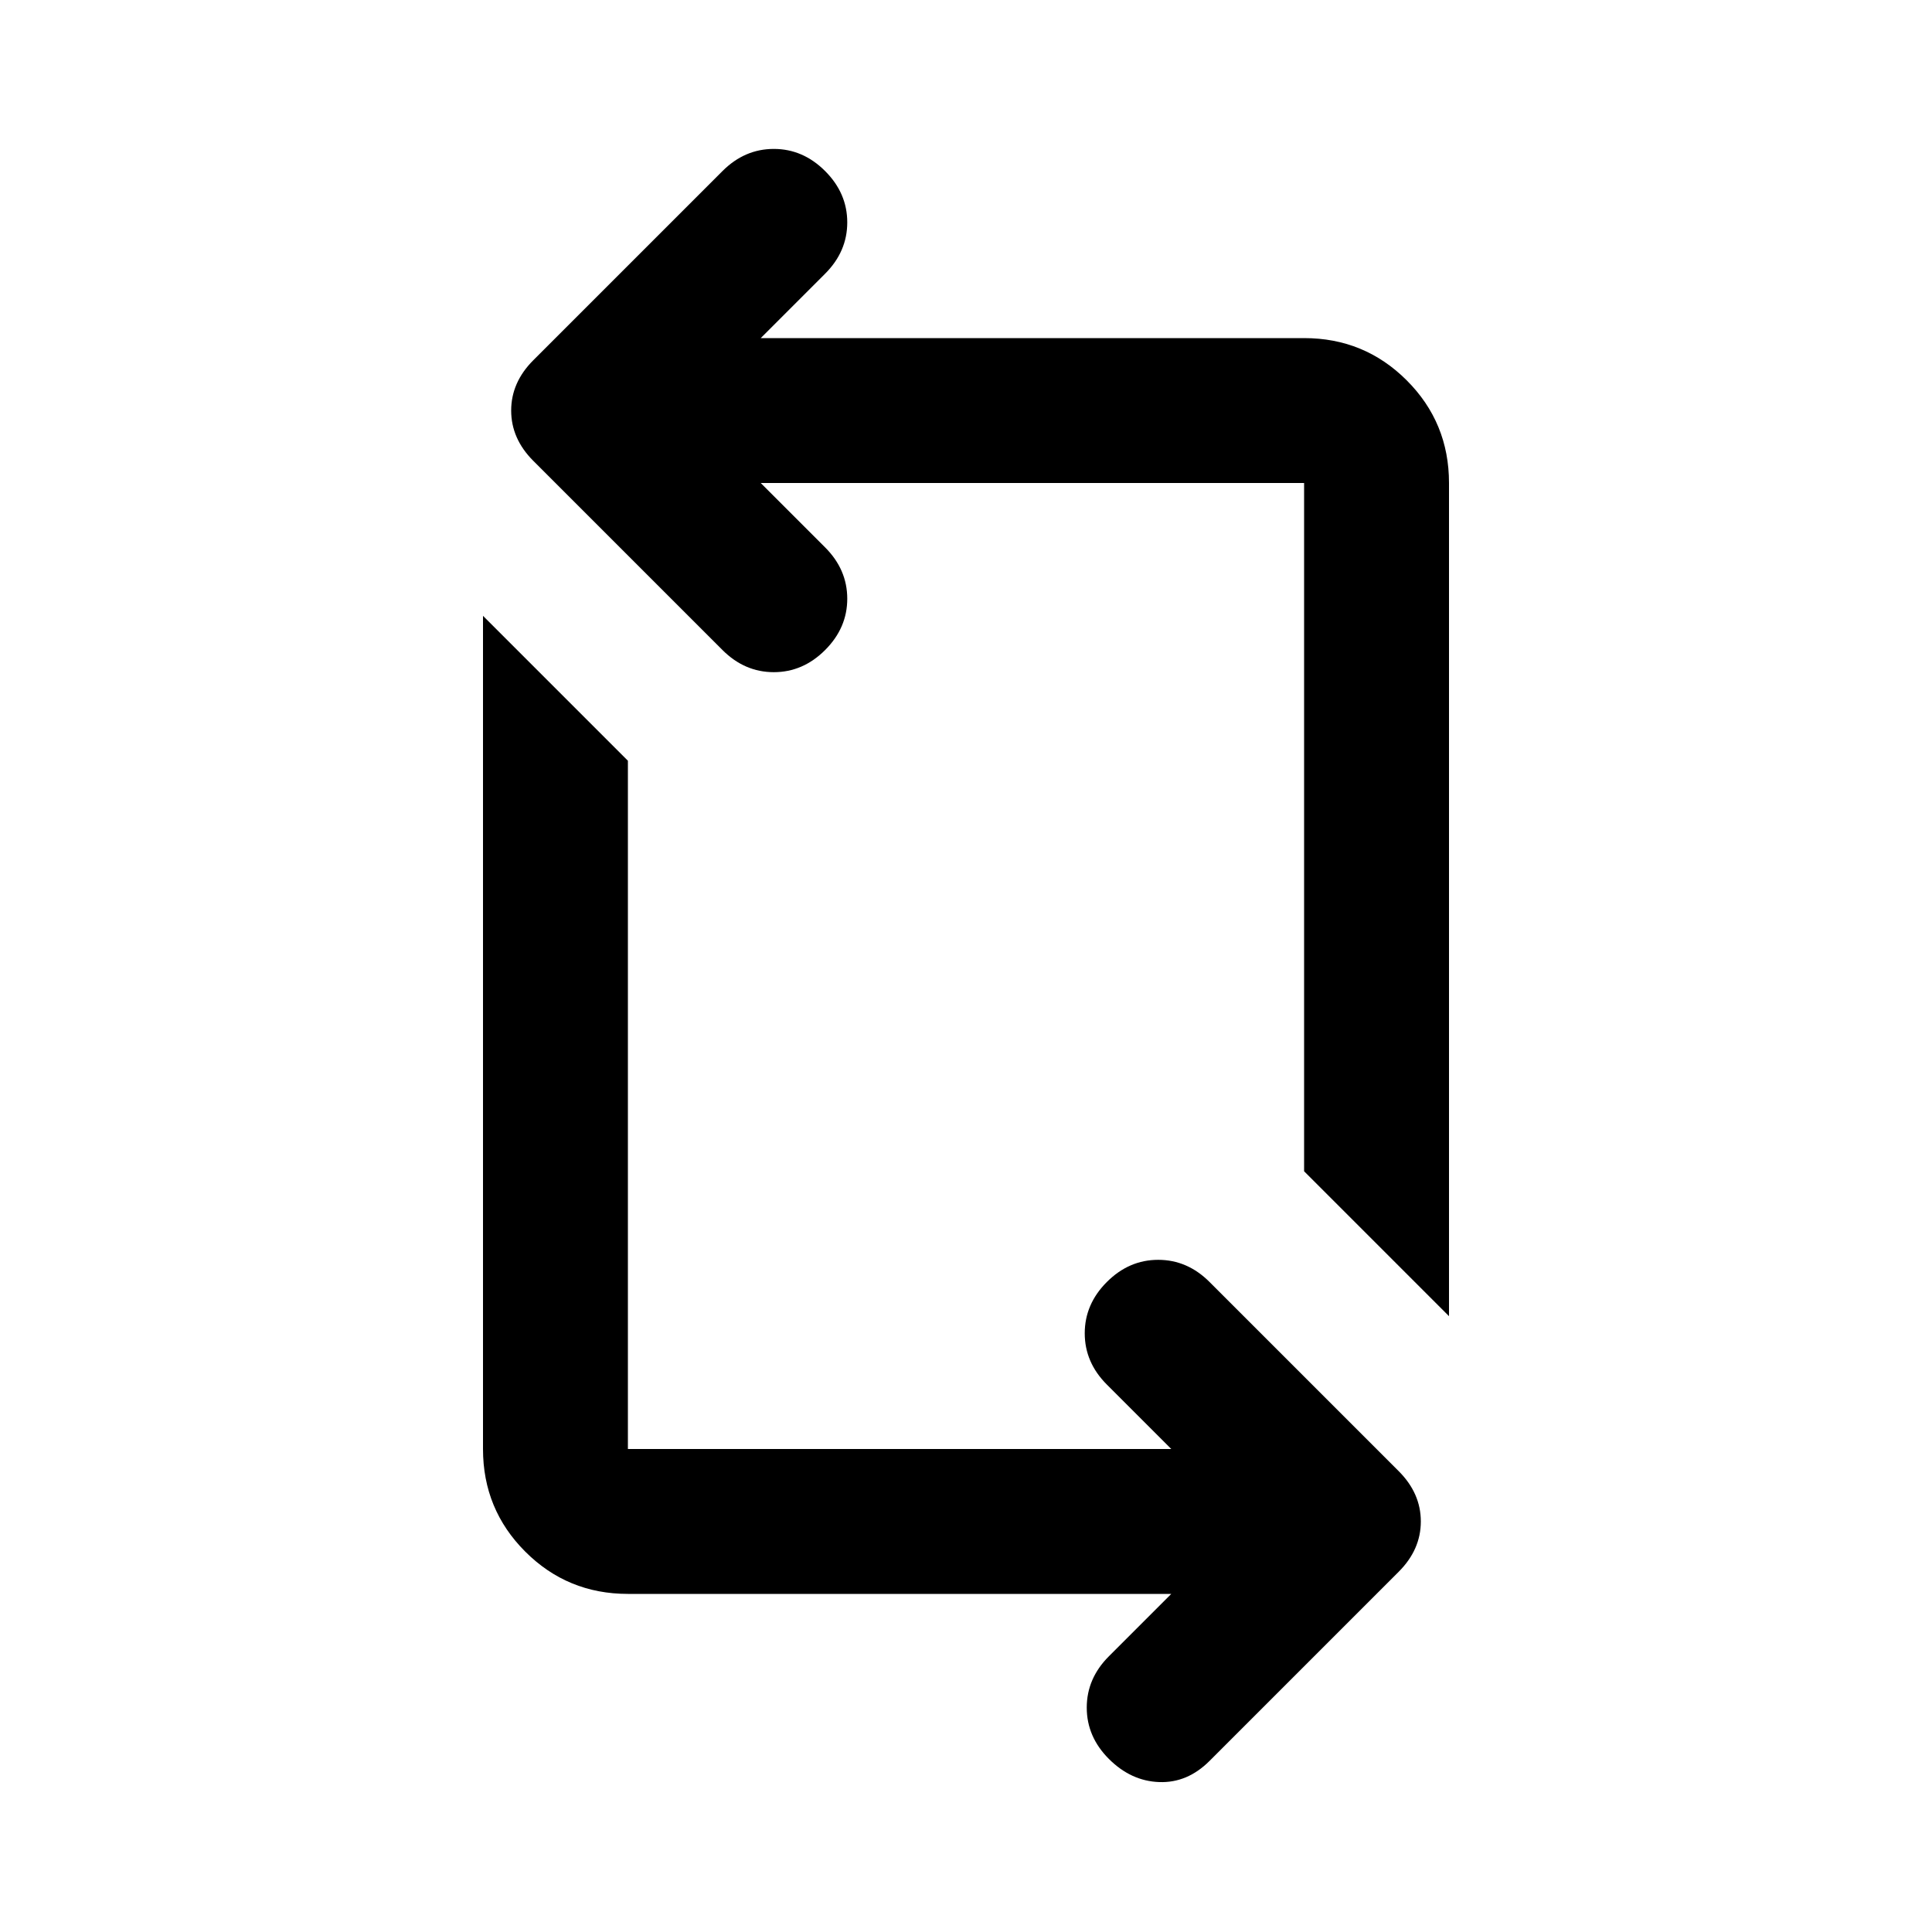 <svg xmlns="http://www.w3.org/2000/svg" height="20" viewBox="0 -960 960 960" width="20"><path d="M582-168H312q-30 0-51-21t-21-51v-414l72 72v342h270l-32-32q-11-11-11-25.5t11-25.5q11-11 25.5-11t25.5 11l94 94q11 11 11 25t-11 25l-94 94q-11 11-25 10.5T551-86q-11-11-11-25.5t11-25.5l31-31Zm138-138-72-72v-342H378l32 32q11 11 11 25.5T410-637q-11 11-25.5 11T359-637l-94-94q-11-11-11-25t11-25l94-94q11-11 25.5-11t25.5 11q11 11 11 25.5T410-824l-32 32h270q30 0 51 21t21 51v414Z"/></svg>